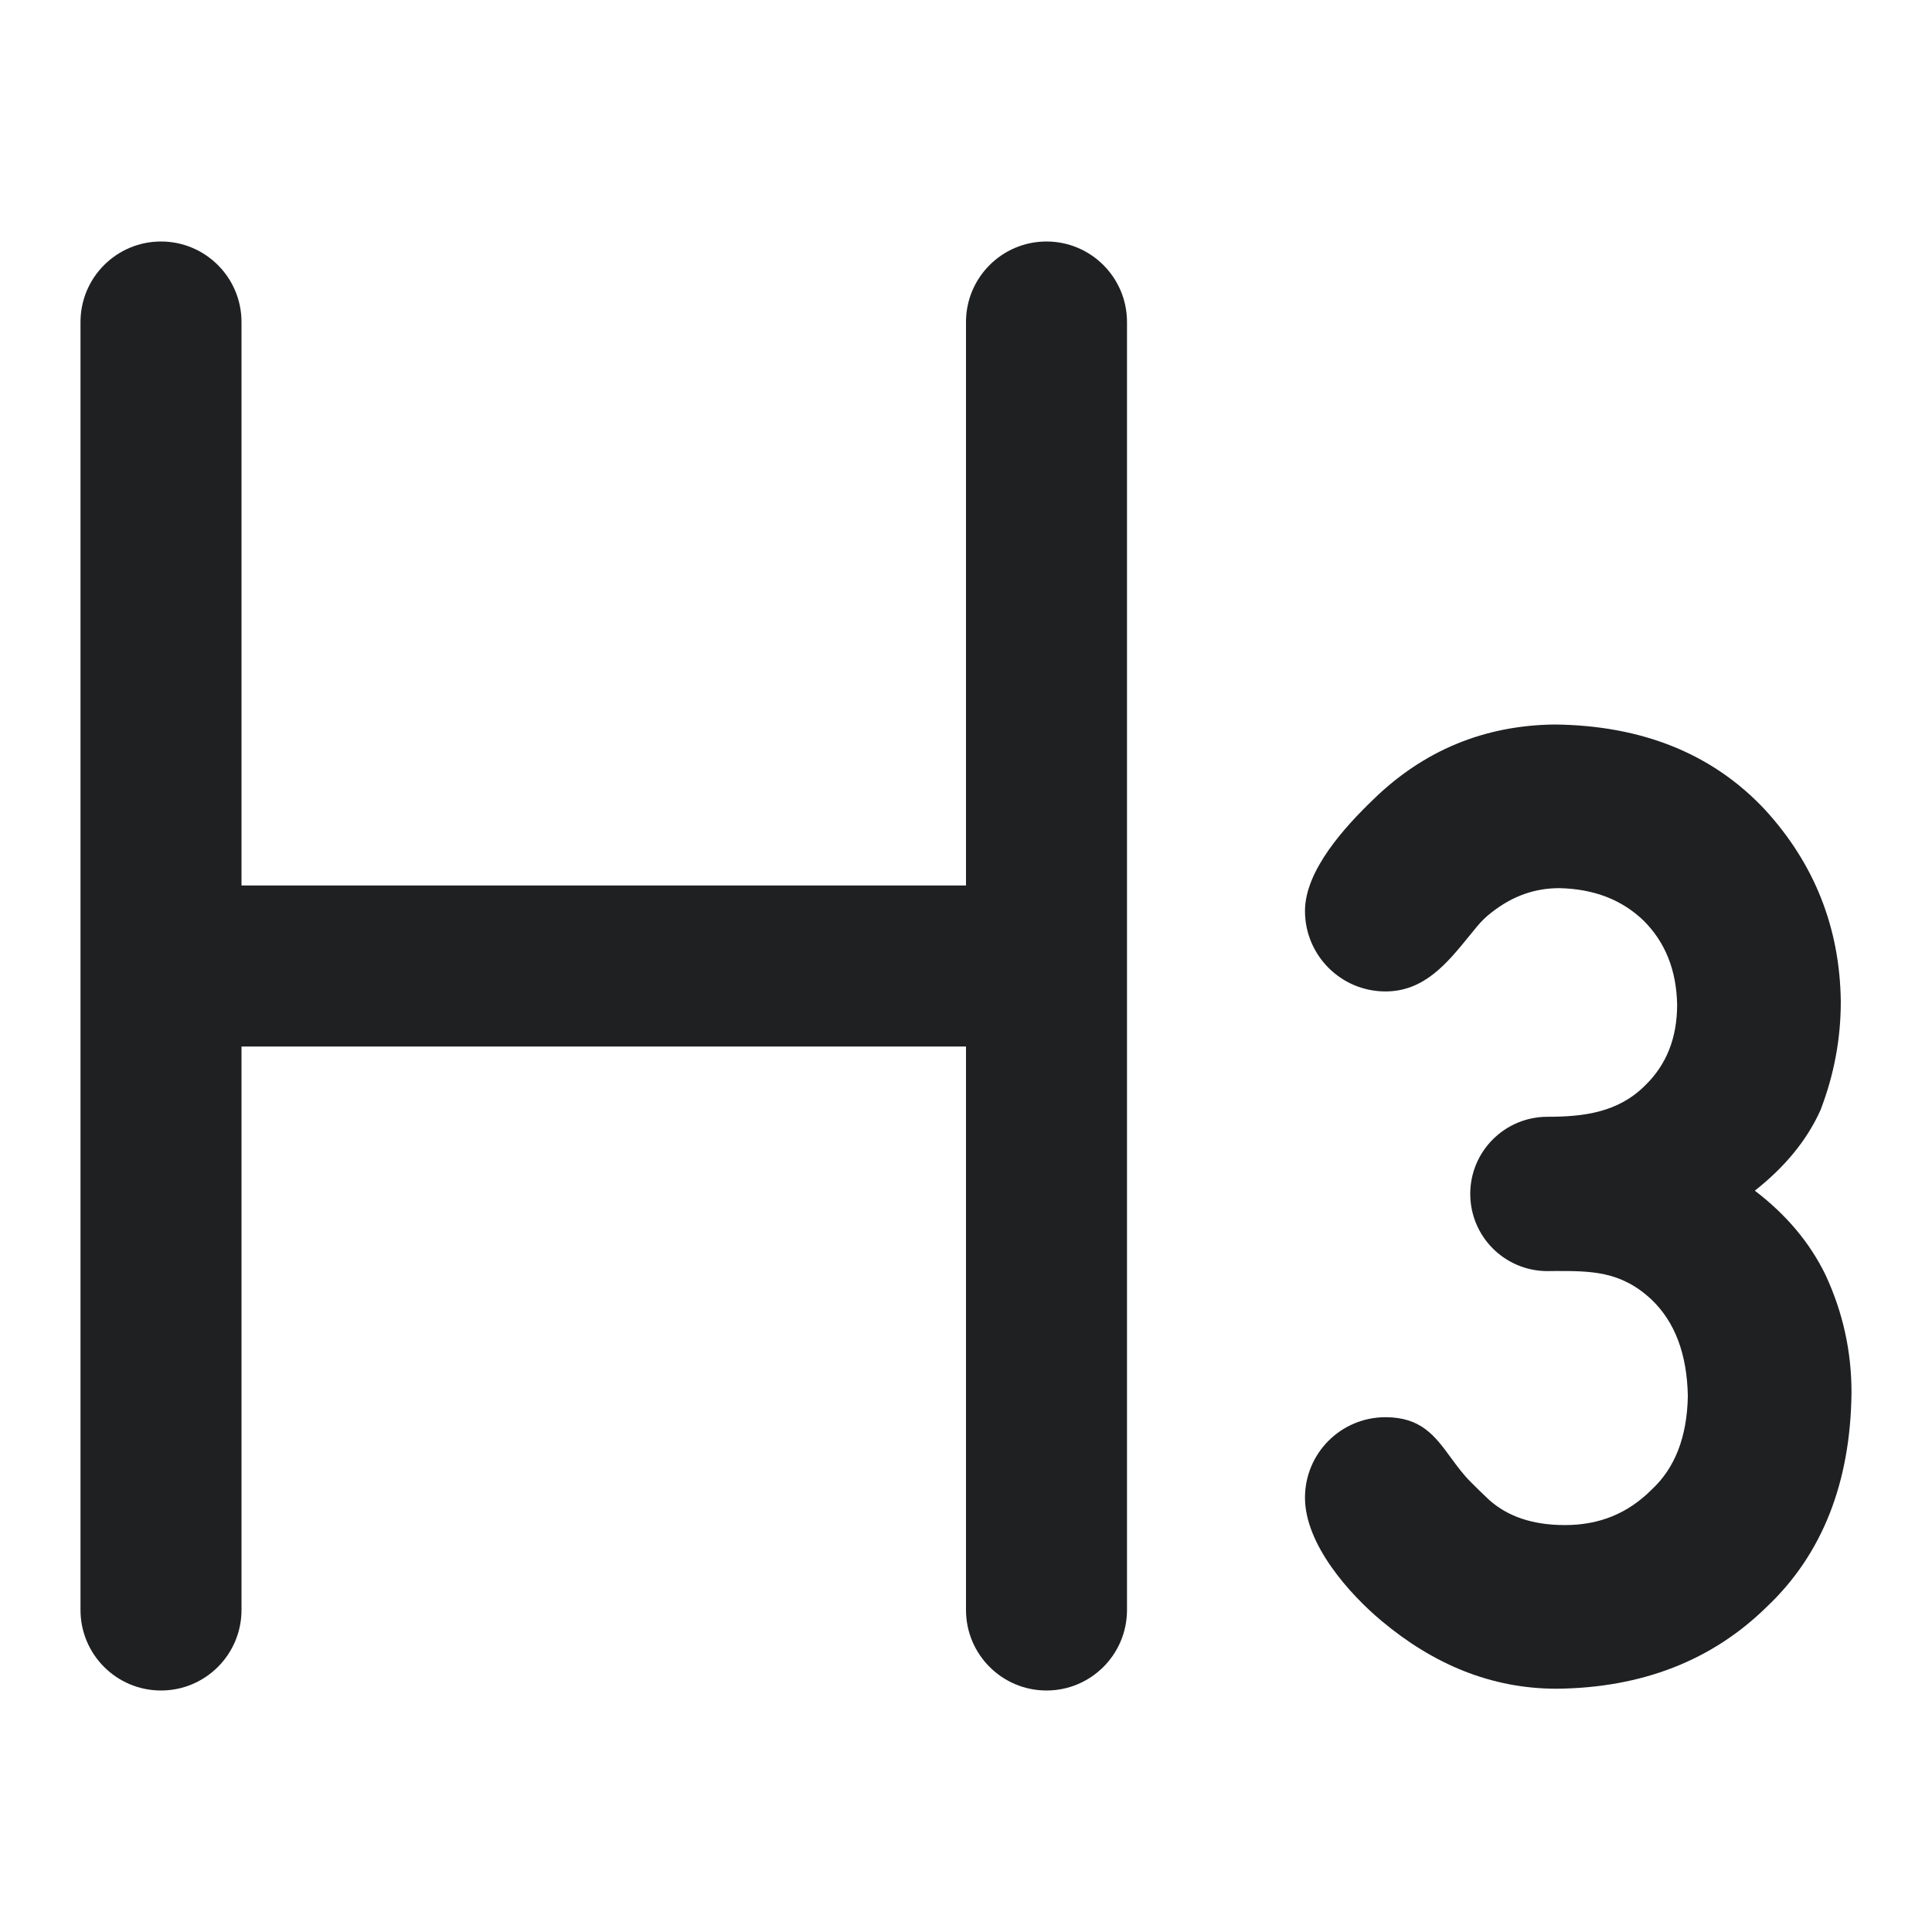<svg xmlns="http://www.w3.org/2000/svg" width="24" height="24" fill="none" viewBox="0 0 24 24"><path fill="#1E2022" d="M2 3C1.448 3 1 3.448 1 4V20C1 20.552 1.448 21 2 21C2.552 21 3 20.552 3 20V13H12V20C12 20.552 12.448 21 13 21C13.552 21 14 20.552 14 20V4C14 3.448 13.552 3 13 3C12.448 3 12 3.448 12 4V11H3V4C3 3.448 2.552 3 2 3Z"/><path fill="#1E2022" d="M23 17.296C23 16.785 22.892 16.298 22.676 15.835C22.482 15.436 22.189 15.088 21.799 14.791C22.176 14.494 22.449 14.16 22.615 13.79C22.784 13.35 22.867 12.904 22.867 12.442C22.856 11.526 22.54 10.729 21.924 10.057C21.274 9.363 20.398 9.011 19.309 9C18.436 9.011 17.684 9.323 17.059 9.932C16.71 10.268 16.211 10.811 16.211 11.316C16.211 11.868 16.658 12.316 17.211 12.316C17.693 12.316 17.978 11.964 18.254 11.624C18.284 11.587 18.314 11.55 18.344 11.514C18.401 11.445 18.465 11.382 18.536 11.329C18.792 11.13 19.066 11.033 19.37 11.033C19.801 11.042 20.149 11.177 20.419 11.438C20.686 11.705 20.825 12.049 20.834 12.478C20.834 12.895 20.701 13.228 20.434 13.486C20.099 13.821 19.668 13.873 19.223 13.873C18.693 13.873 18.264 14.302 18.264 14.831C18.264 15.361 18.693 15.79 19.223 15.79C19.252 15.79 19.281 15.79 19.31 15.789C19.762 15.788 20.134 15.787 20.515 16.143C20.805 16.42 20.957 16.817 20.967 17.344C20.957 17.853 20.806 18.238 20.516 18.506C20.22 18.802 19.867 18.945 19.44 18.945C19.04 18.945 18.728 18.839 18.496 18.63L18.488 18.622C18.416 18.555 18.345 18.485 18.275 18.415C18.175 18.316 18.097 18.208 18.021 18.105C17.828 17.841 17.655 17.605 17.211 17.605C16.658 17.605 16.211 18.052 16.211 18.605C16.211 19.179 16.754 19.795 17.165 20.138C17.8 20.668 18.516 20.978 19.339 20.978C20.396 20.967 21.269 20.628 21.948 19.96C22.637 19.309 22.989 18.415 23 17.296Z"/></svg>